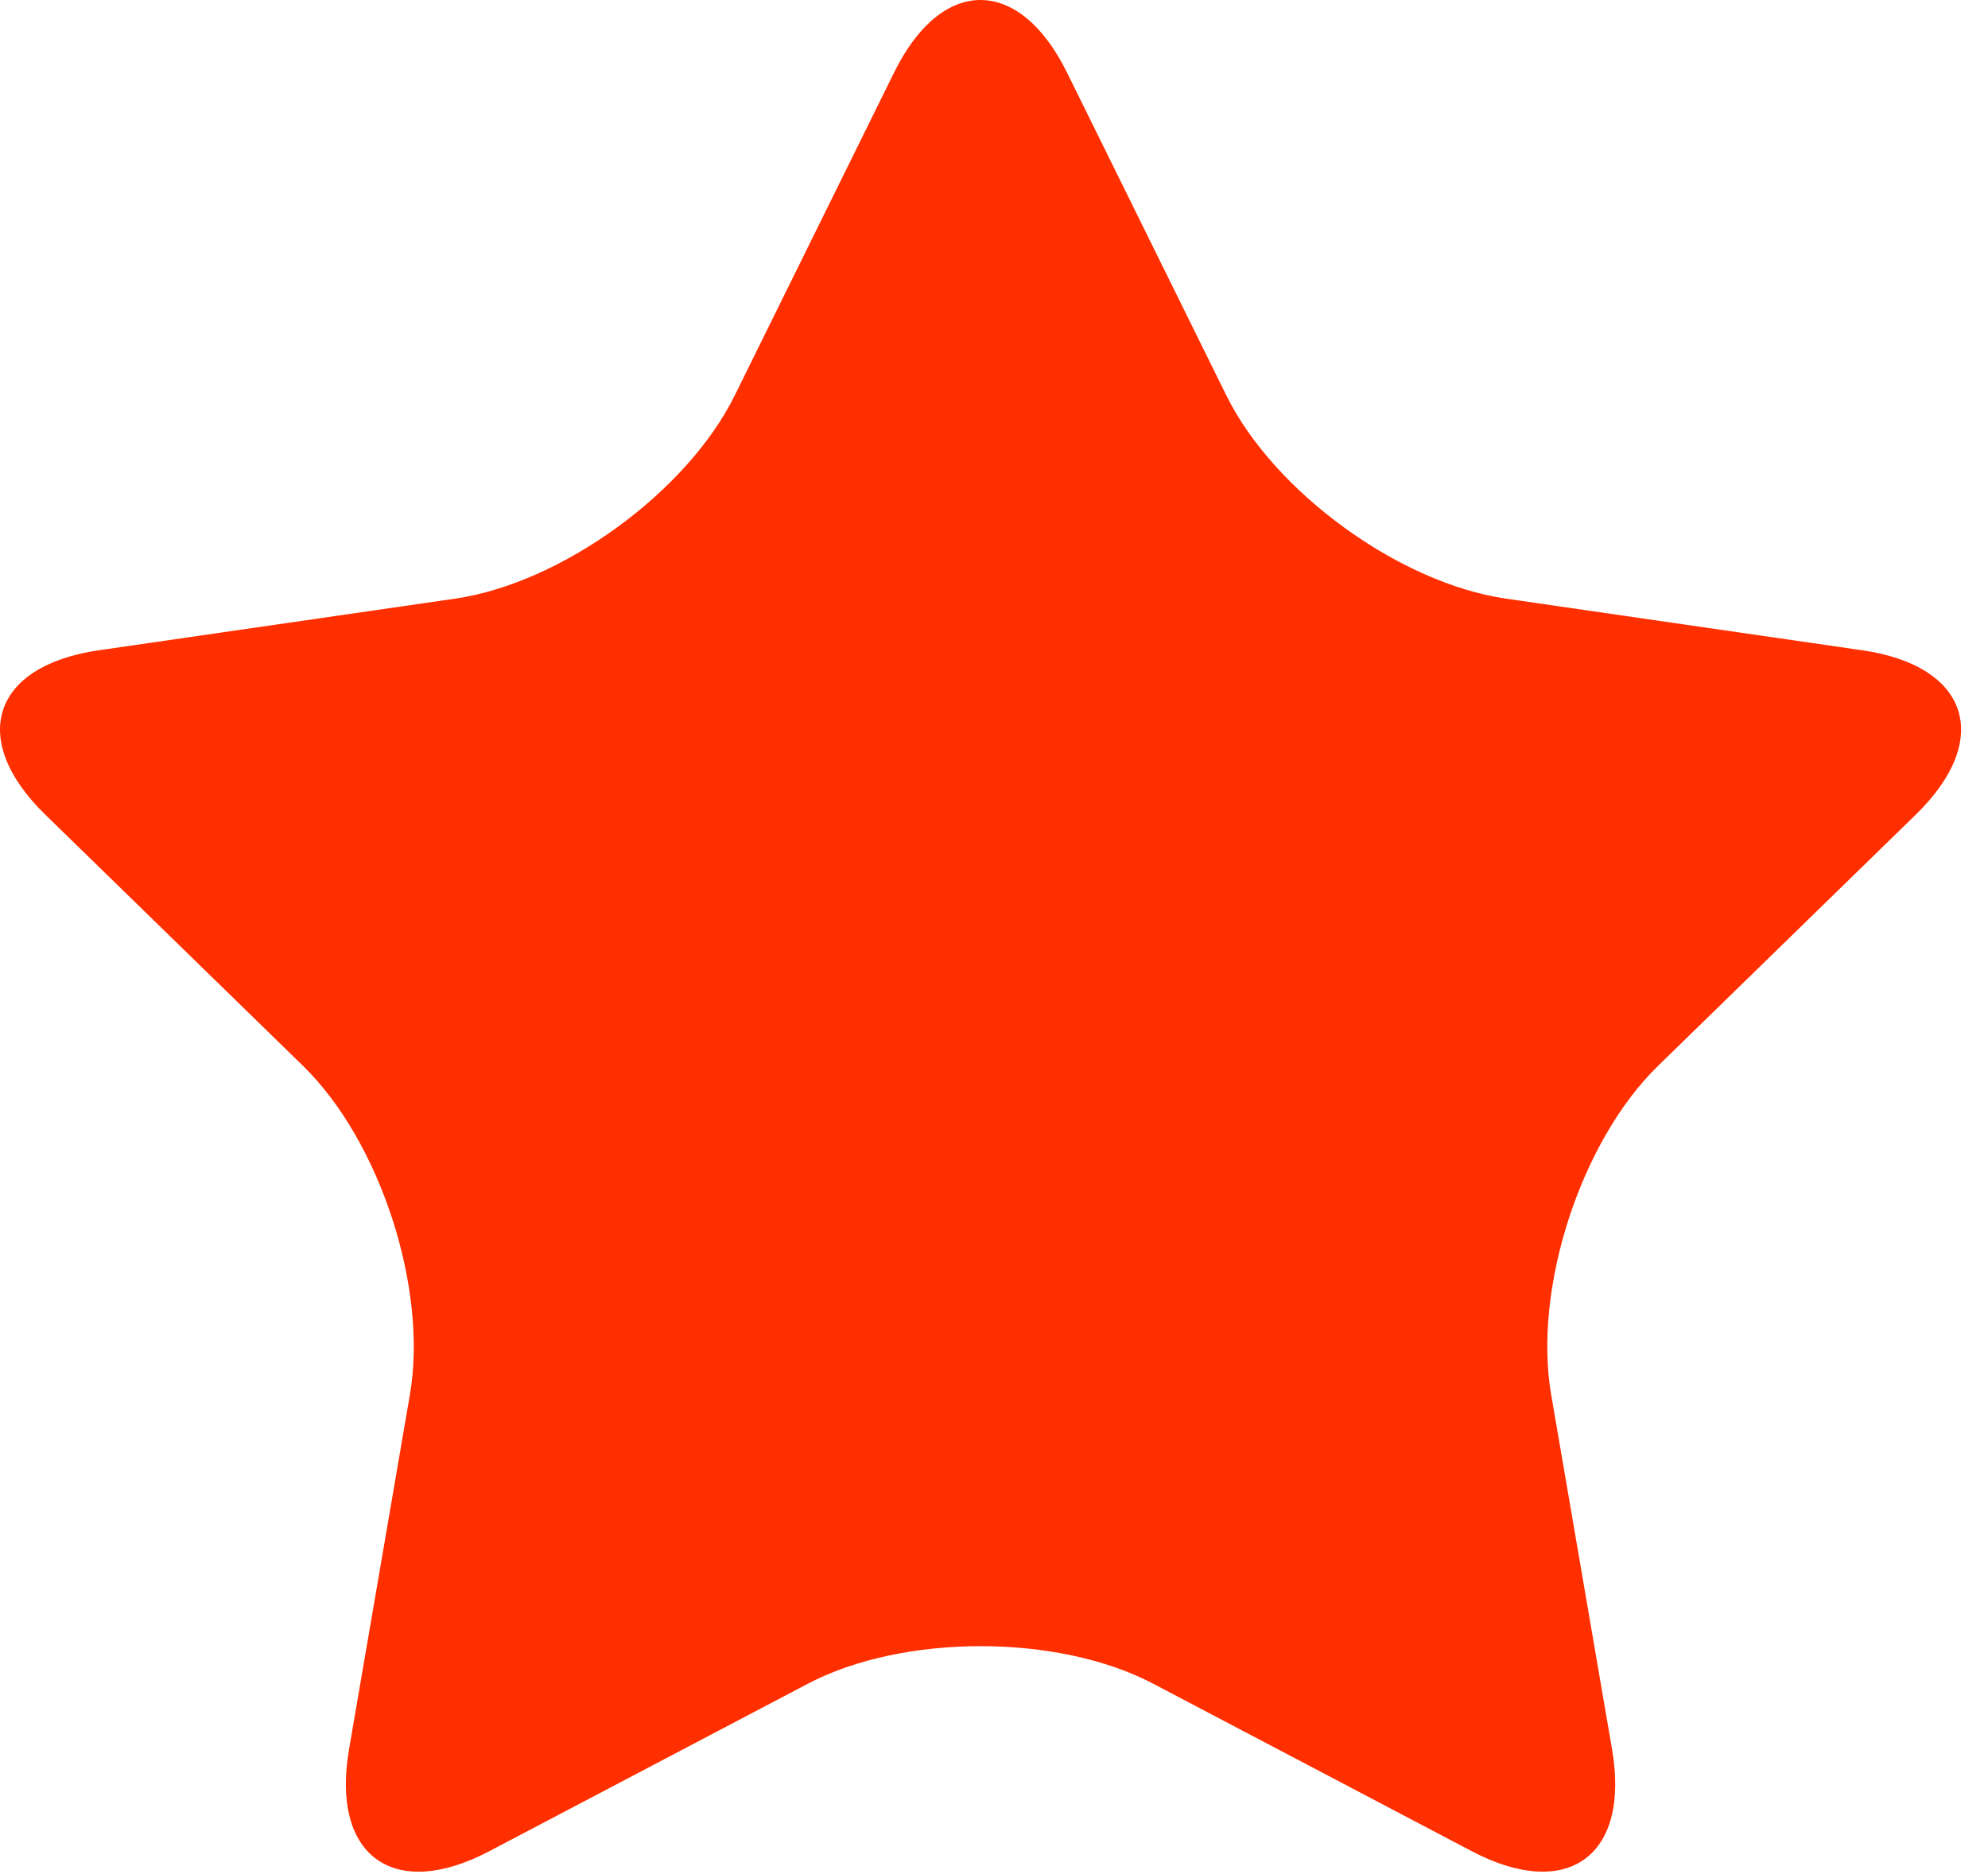 <svg width="35" height="33" viewBox="0 0 35 33" fill="none" xmlns="http://www.w3.org/2000/svg">
  <path
    d="M14.22 29.649C15.9 28.765 18.629 28.765 20.306 29.649L25.918 32.6C27.599 33.48 28.701 32.677 28.382 30.808L27.31 24.561C26.987 22.689 27.831 20.095 29.188 18.771L33.728 14.345C35.089 13.021 34.666 11.724 32.791 11.451L26.513 10.541C24.634 10.268 22.43 8.662 21.59 6.962L18.784 1.275C17.944 -0.425 16.579 -0.425 15.742 1.275L12.936 6.962C12.096 8.665 9.888 10.268 8.013 10.541L1.735 11.451C-0.143 11.724 -0.56 13.024 0.798 14.345L5.338 18.771C6.695 20.098 7.539 22.693 7.216 24.561L6.144 30.808C5.825 32.68 6.931 33.48 8.608 32.6L14.22 29.649Z"
    fill="#FF2F00" />
</svg>